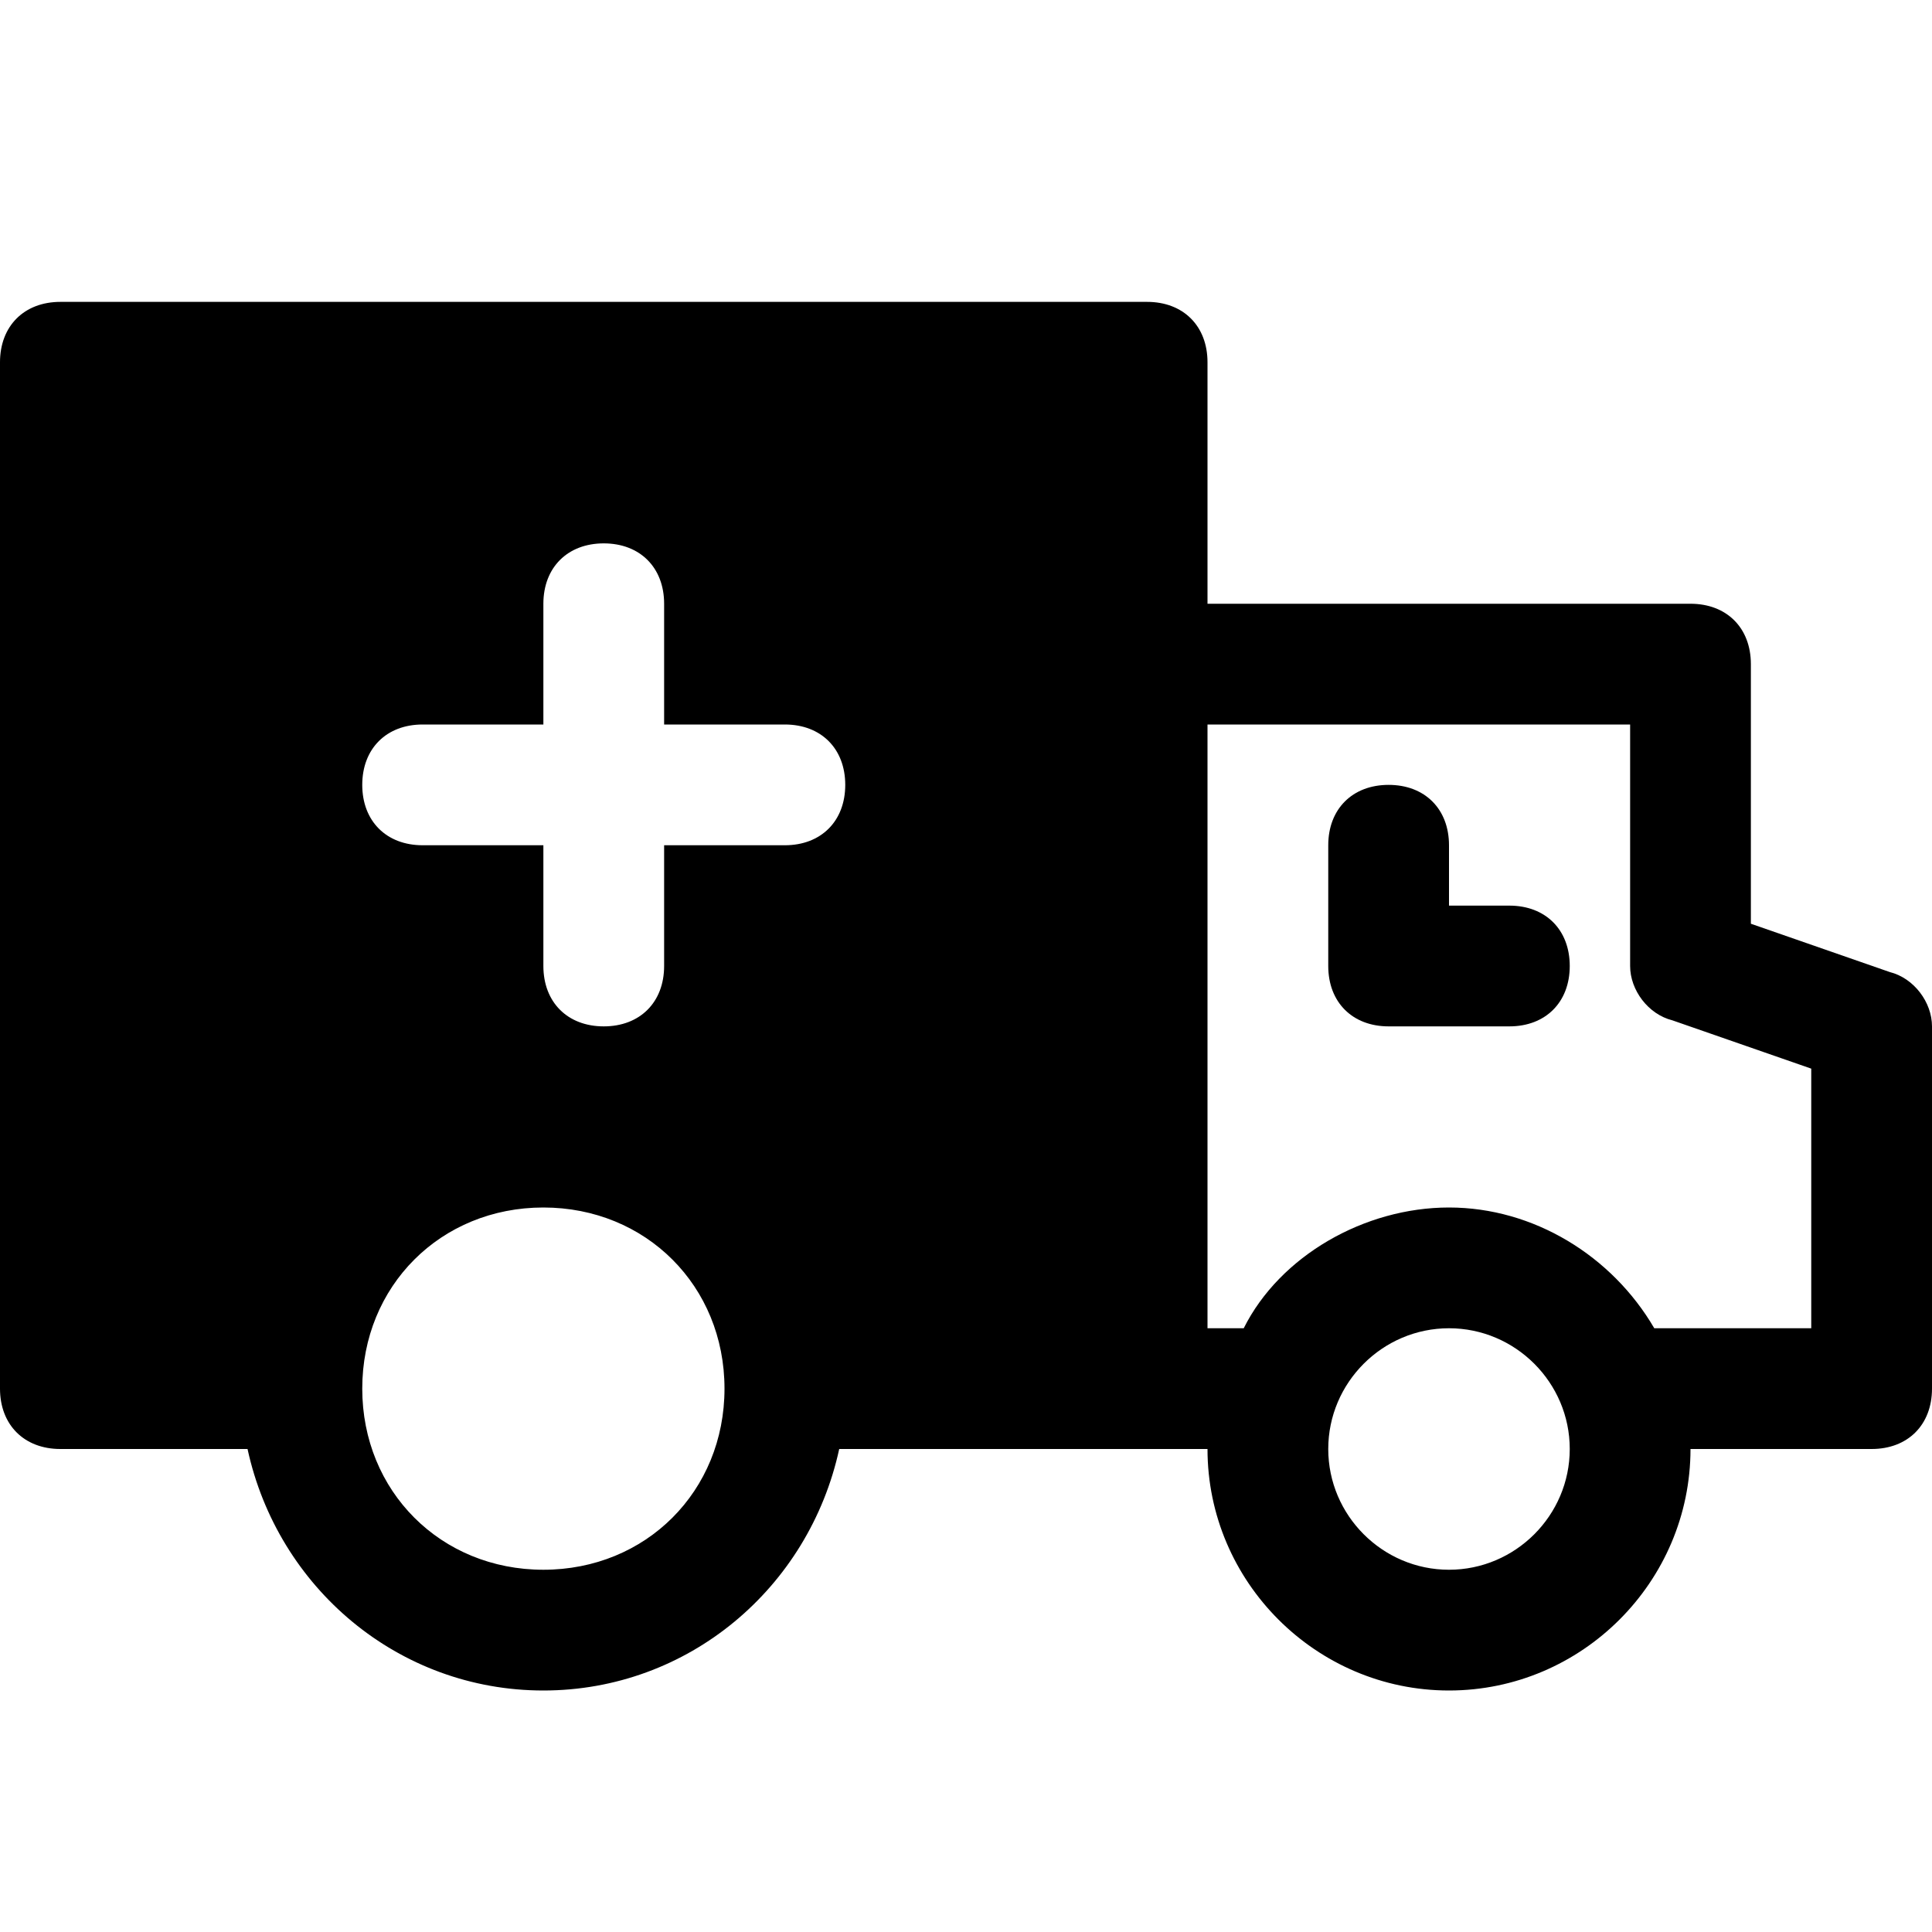 <?xml version="1.0" encoding="utf-8"?>
<!-- Generator: Adobe Illustrator 18.1.1, SVG Export Plug-In . SVG Version: 6.00 Build 0)  -->
<!DOCTYPE svg PUBLIC "-//W3C//DTD SVG 1.1//EN" "http://www.w3.org/Graphics/SVG/1.1/DTD/svg11.dtd">
<svg version="1.1" id="Layer_1" xmlns="http://www.w3.org/2000/svg" xmlns:xlink="http://www.w3.org/1999/xlink" x="0px" y="0px"
	 width="32px" height="32px" viewBox="0 0 32 32" enable-background="new 0 0 32 32" xml:space="preserve">
<path d="M25,15h-1v-1c0-0.6-0.4-1-1-1s-1,0.4-1,1v2c0,0.6,0.4,1,1,1h2c0.6,0,1-0.4,1-1C26,15.4,25.6,15,25,15z"/>
<path d="M31.3,16.1L29,15.3V11c0-0.6-0.4-1-1-1h-8V6c0-0.6-0.4-1-1-1H1C0.4,5,0,5.4,0,6v17c0,0.6,0.4,1,1,1h3.1c0.5,2.3,2.5,4,4.9,4
	s4.4-1.7,4.9-4H19h1c0,2.2,1.8,4,4,4s4-1.8,4-4h3c0.6,0,1-0.4,1-1v-6C32,16.6,31.7,16.2,31.3,16.1z M9,26c-1.7,0-3-1.3-3-3
	s1.3-3,3-3s3,1.3,3,3S10.7,26,9,26z M13,14h-2v2c0,0.6-0.4,1-1,1s-1-0.4-1-1v-2H7c-0.6,0-1-0.4-1-1s0.4-1,1-1h2v-2c0-0.6,0.4-1,1-1
	s1,0.4,1,1v2h2c0.6,0,1,0.4,1,1S13.6,14,13,14z M24,26c-1.1,0-2-0.9-2-2c0-1.1,0.9-2,2-2s2,0.9,2,2C26,25.1,25.1,26,24,26z M30,22
	h-2.6c-0.7-1.2-2-2-3.4-2s-2.8,0.8-3.4,2H20V12h7v4c0,0.4,0.3,0.8,0.7,0.9l2.3,0.8V22z"/>
</svg>

